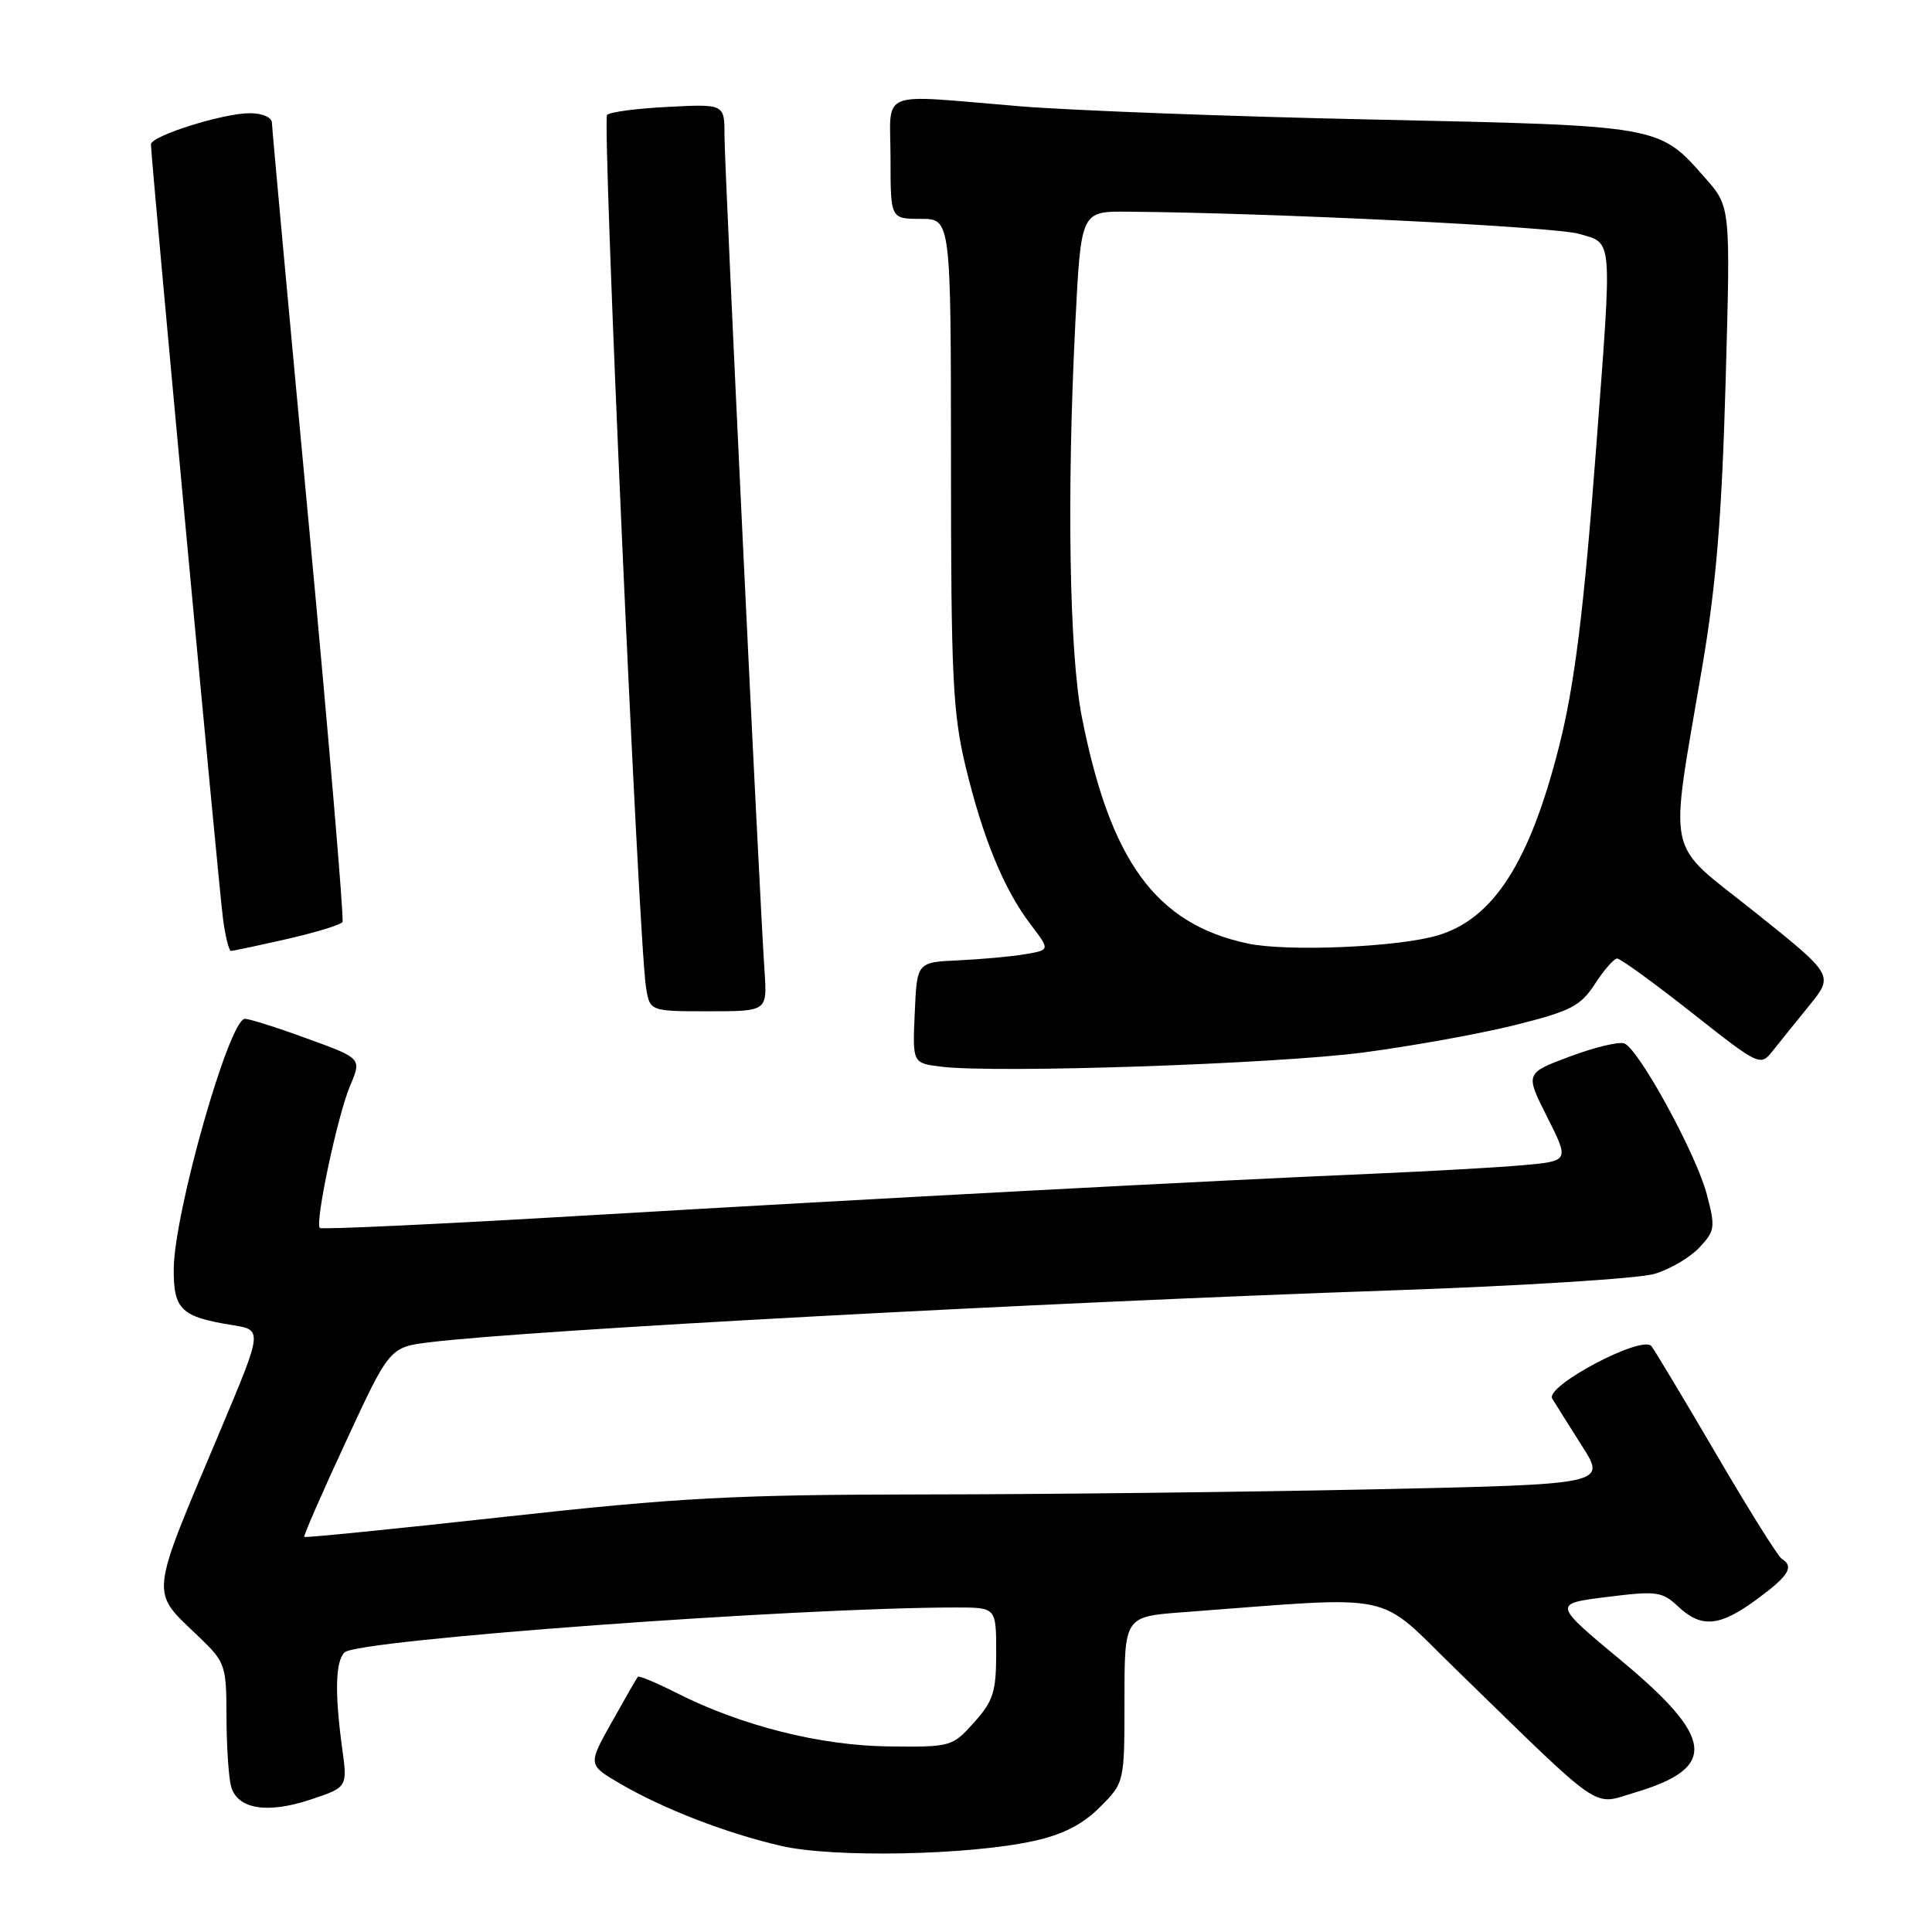 <?xml version="1.0" encoding="UTF-8" standalone="no"?>
<!DOCTYPE svg PUBLIC "-//W3C//DTD SVG 1.1//EN" "http://www.w3.org/Graphics/SVG/1.1/DTD/svg11.dtd" >
<svg xmlns="http://www.w3.org/2000/svg" xmlns:xlink="http://www.w3.org/1999/xlink" version="1.1" viewBox="0 0 256 256">
 <g >
 <path fill="currentColor"
d=" M 136.98 243.94 C 140.84 243.09 143.44 241.76 145.73 239.47 C 149.00 236.20 149.00 236.20 149.00 225.20 C 149.00 214.21 149.00 214.21 156.75 213.63 C 185.66 211.46 182.16 210.73 192.87 221.15 C 212.78 240.53 210.88 239.22 216.63 237.52 C 227.62 234.25 227.20 230.32 214.78 220.00 C 205.76 212.50 205.76 212.50 212.91 211.61 C 219.52 210.78 220.24 210.88 222.35 212.86 C 225.45 215.77 227.85 215.55 232.80 211.91 C 237.02 208.81 237.77 207.59 236.10 206.56 C 235.60 206.25 231.71 200.04 227.45 192.75 C 223.18 185.46 219.30 178.99 218.83 178.38 C 217.63 176.82 204.68 183.67 205.68 185.32 C 206.07 185.97 207.84 188.79 209.62 191.59 C 212.86 196.68 212.86 196.68 182.18 197.34 C 165.31 197.70 138.45 198.01 122.50 198.02 C 97.30 198.05 90.03 198.43 67.03 200.97 C 52.47 202.58 40.45 203.78 40.32 203.65 C 40.19 203.52 42.68 197.81 45.86 190.96 C 51.63 178.50 51.63 178.50 57.07 177.84 C 70.50 176.22 137.87 172.59 184.50 170.98 C 201.55 170.39 217.17 169.41 219.21 168.80 C 221.26 168.20 223.93 166.63 225.16 165.32 C 227.25 163.10 227.32 162.64 226.15 158.22 C 224.73 152.86 217.15 139.00 215.23 138.26 C 214.53 137.99 211.29 138.77 208.02 139.99 C 202.08 142.21 202.08 142.21 205.02 148.03 C 207.95 153.85 207.95 153.85 201.73 154.40 C 198.30 154.70 189.43 155.20 182.00 155.52 C 160.72 156.42 115.62 158.82 77.64 161.06 C 58.47 162.19 42.60 162.94 42.38 162.71 C 41.70 162.04 44.74 147.75 46.39 143.87 C 47.93 140.24 47.93 140.24 40.71 137.62 C 36.75 136.17 33.03 134.99 32.45 135.00 C 30.37 135.00 23.04 160.80 23.02 168.21 C 23.00 173.53 24.02 174.50 30.78 175.58 C 34.80 176.22 34.80 176.22 29.27 189.36 C 19.65 212.22 19.82 210.60 26.42 216.95 C 29.86 220.26 30.00 220.67 30.01 227.45 C 30.02 231.33 30.29 235.47 30.61 236.67 C 31.42 239.71 35.35 240.38 41.13 238.46 C 46.05 236.82 46.05 236.82 45.34 231.66 C 44.34 224.31 44.44 220.16 45.65 218.95 C 47.32 217.28 105.65 213.00 126.70 213.00 C 132.00 213.00 132.00 213.00 132.00 218.98 C 132.00 224.19 131.62 225.39 129.07 228.23 C 126.20 231.45 126.01 231.50 117.78 231.41 C 108.71 231.31 98.25 228.68 89.68 224.34 C 86.99 222.98 84.68 222.01 84.52 222.18 C 84.37 222.36 82.82 225.05 81.07 228.18 C 77.89 233.85 77.89 233.85 82.20 236.36 C 87.97 239.72 96.20 242.90 103.50 244.59 C 110.40 246.19 128.30 245.84 136.98 243.94 Z  M 180.65 139.46 C 187.11 138.61 196.17 136.97 200.78 135.82 C 208.16 133.97 209.43 133.31 211.34 130.37 C 212.53 128.53 213.85 127.02 214.28 127.01 C 214.71 127.01 219.15 130.23 224.15 134.17 C 233.11 141.24 233.26 141.31 234.87 139.28 C 235.77 138.15 237.96 135.42 239.75 133.22 C 242.99 129.22 242.99 129.22 232.53 120.86 C 220.48 111.23 221.15 114.40 225.58 88.21 C 227.41 77.42 228.16 68.24 228.65 50.67 C 229.31 27.42 229.31 27.42 226.01 23.66 C 219.79 16.58 220.29 16.67 182.00 15.84 C 163.03 15.44 141.88 14.64 135.00 14.07 C 115.97 12.51 118.00 11.68 118.00 21.00 C 118.00 29.00 118.00 29.00 122.00 29.00 C 126.00 29.00 126.00 29.00 126.01 61.25 C 126.01 89.59 126.25 94.47 127.93 101.50 C 130.22 111.03 133.03 117.86 136.56 122.49 C 139.15 125.88 139.15 125.88 135.82 126.44 C 134.00 126.75 130.03 127.11 127.00 127.25 C 121.50 127.50 121.50 127.50 121.21 134.19 C 120.91 140.87 120.91 140.87 124.71 141.34 C 131.93 142.24 168.96 140.99 180.65 139.46 Z  M 101.31 128.75 C 100.63 118.76 96.00 22.20 96.00 18.00 C 96.00 13.78 96.00 13.78 88.57 14.16 C 84.48 14.36 80.82 14.84 80.44 15.22 C 79.77 15.90 84.60 124.25 85.59 130.75 C 86.09 134.00 86.09 134.00 93.88 134.00 C 101.66 134.00 101.66 134.00 101.31 128.75 Z  M 38.04 124.42 C 41.86 123.55 45.16 122.54 45.38 122.17 C 45.60 121.80 43.59 98.10 40.92 69.50 C 38.24 40.90 36.04 16.94 36.03 16.25 C 36.01 15.54 34.74 15.00 33.11 15.00 C 29.54 15.00 20.00 18.01 20.00 19.13 C 20.00 20.94 29.01 117.78 29.55 121.75 C 29.86 124.09 30.34 126.00 30.61 126.00 C 30.88 126.00 34.23 125.29 38.04 124.42 Z  M 165.33 125.02 C 153.18 122.43 147.12 114.15 143.35 95.00 C 141.69 86.56 141.34 65.47 142.49 42.75 C 143.24 28.00 143.24 28.00 149.37 28.05 C 168.56 28.20 206.04 30.04 209.25 30.99 C 213.75 32.32 213.64 30.96 211.52 59.07 C 209.88 80.86 208.64 90.84 206.56 99.00 C 202.67 114.31 197.86 121.77 190.49 123.95 C 185.21 125.51 170.57 126.13 165.33 125.02 Z "/>
</g>
</svg>